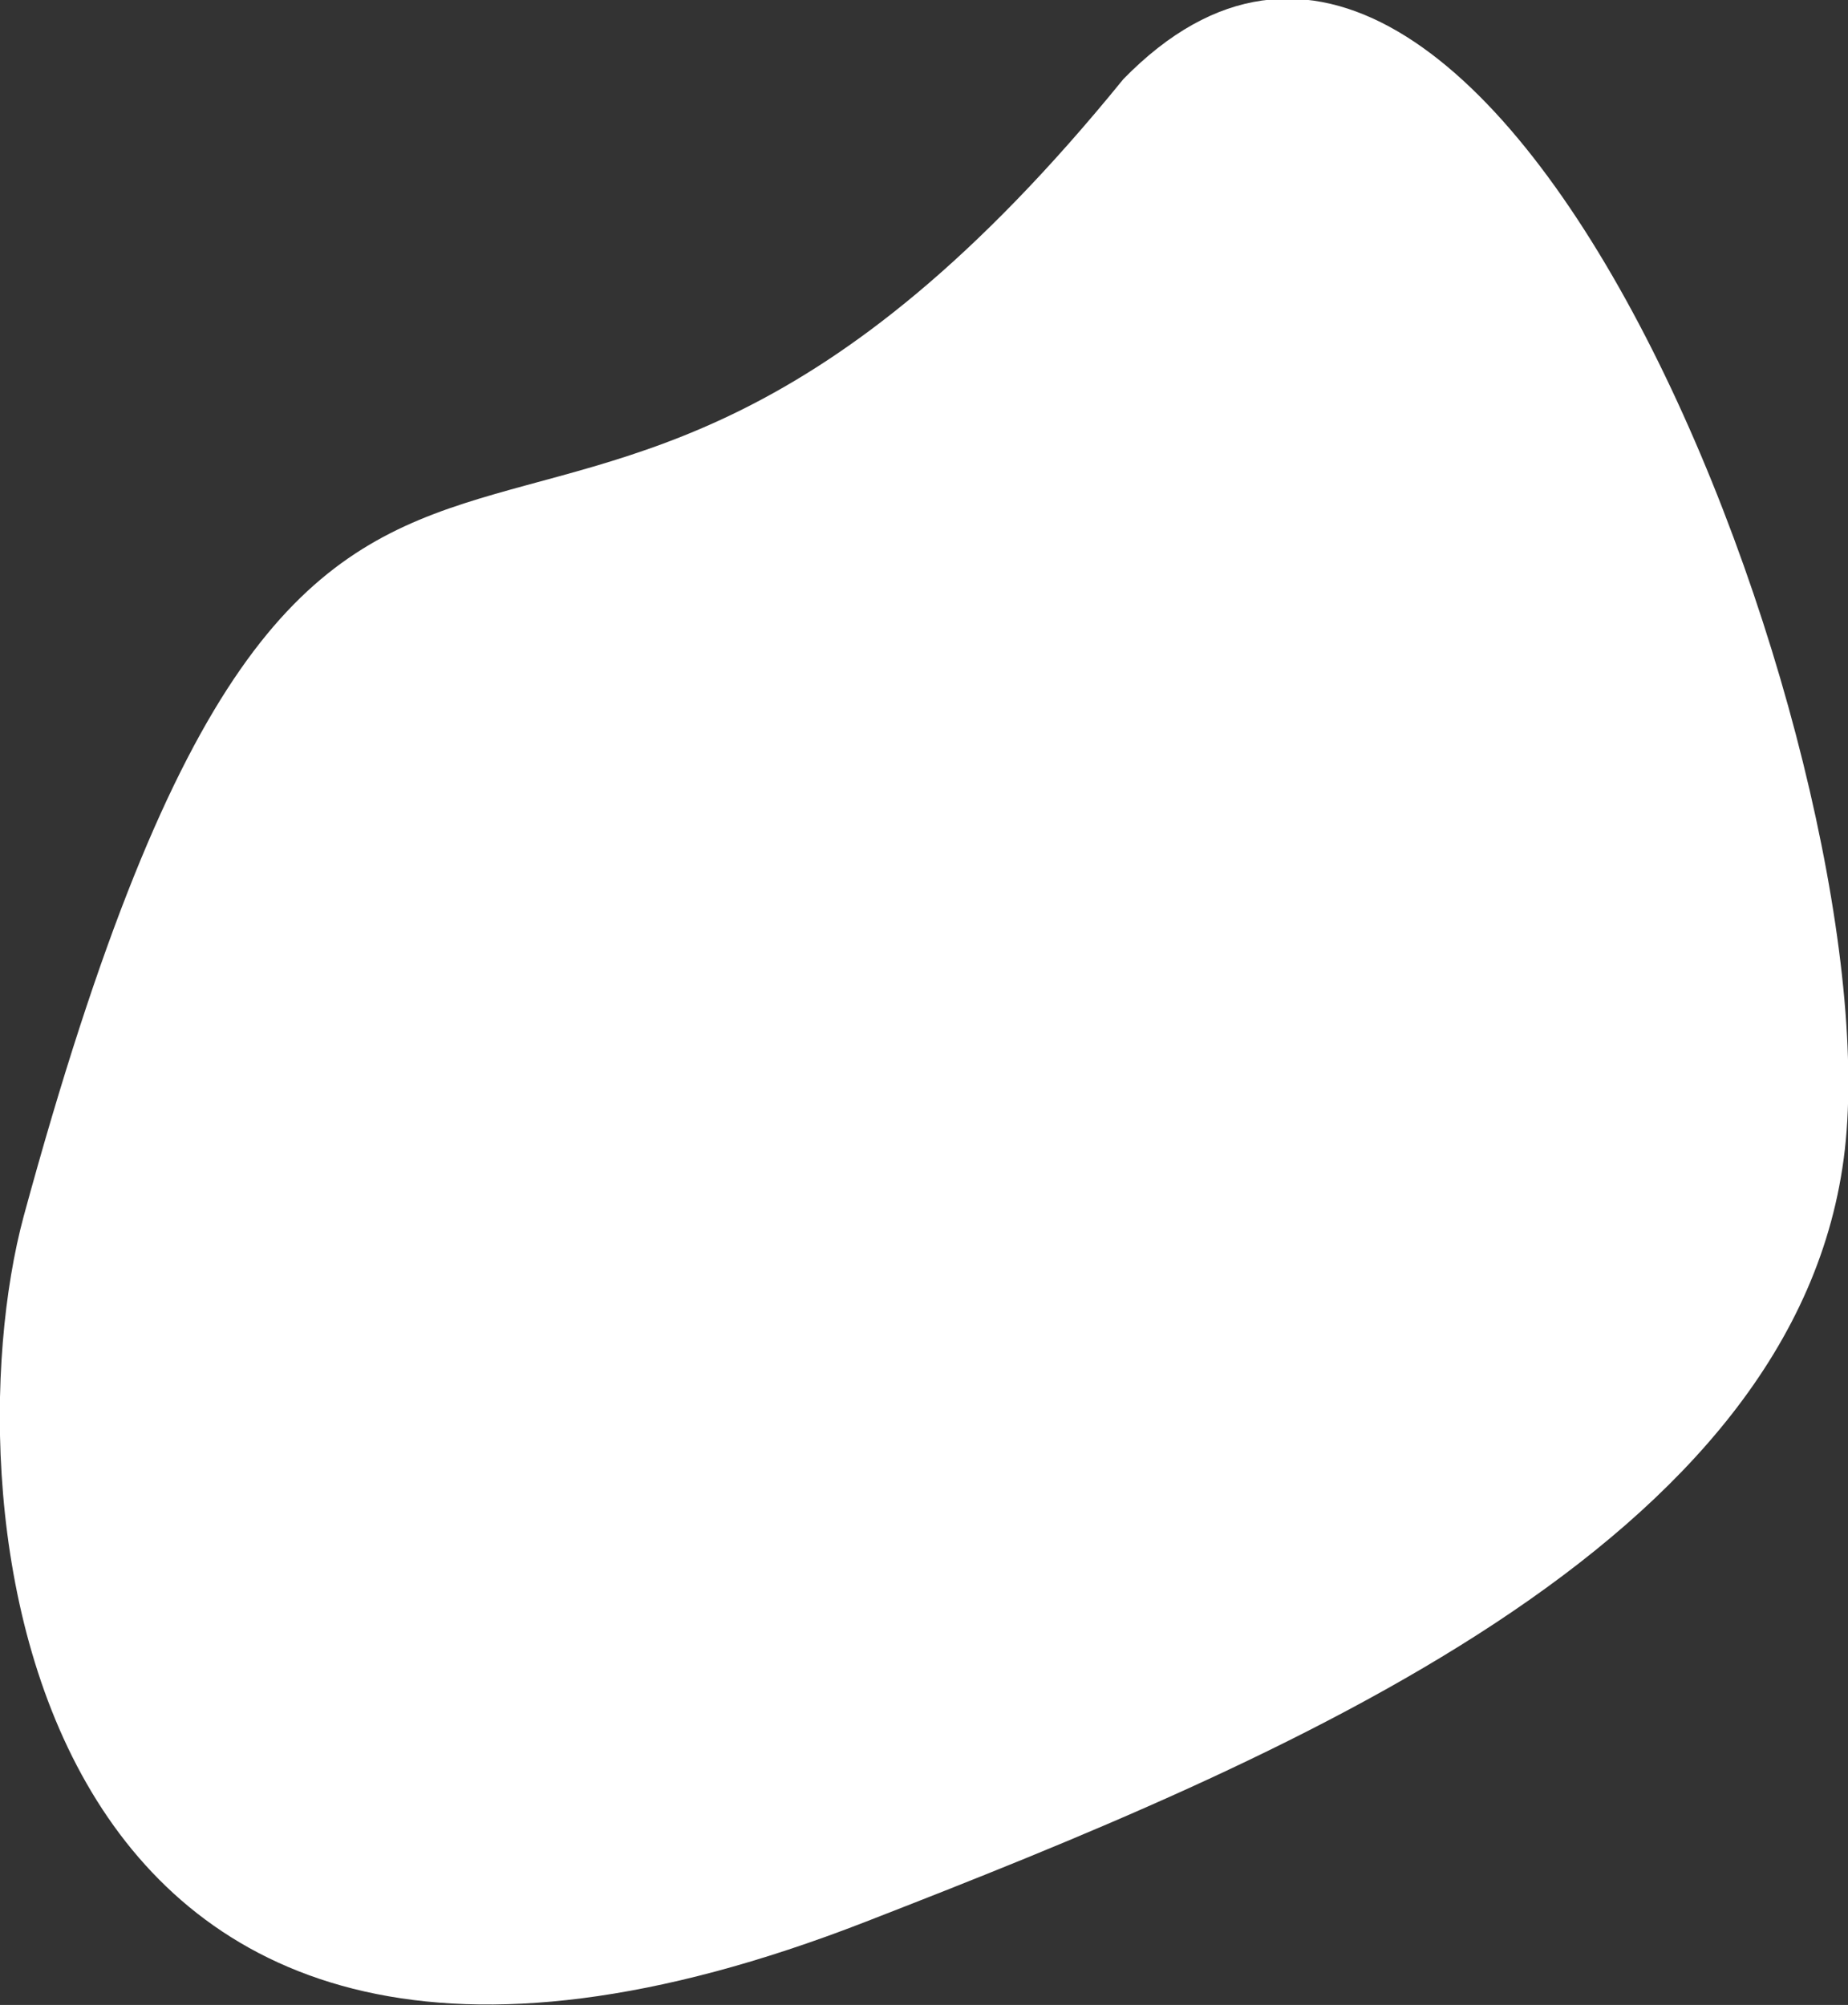 <svg id="Layer_1" data-name="Layer 1" xmlns="http://www.w3.org/2000/svg" viewBox="0 0 23.36 25.34"><rect x="0" y="0" width="23.36" height="25.34" fill="#333333" stroke="none"/><defs><style>.cls-1{fill:#fff;}</style></defs><path id="svg2" class="cls-1" d="M14.2,1c4.66-4.77,9.69,8.53,9.12,13.53s-7.08,7.7-12.38,9.76C.2,28.47-.68,19,.3,15.37,4.15,1.23,6.66,10.28,14.2,1Z"/></svg>